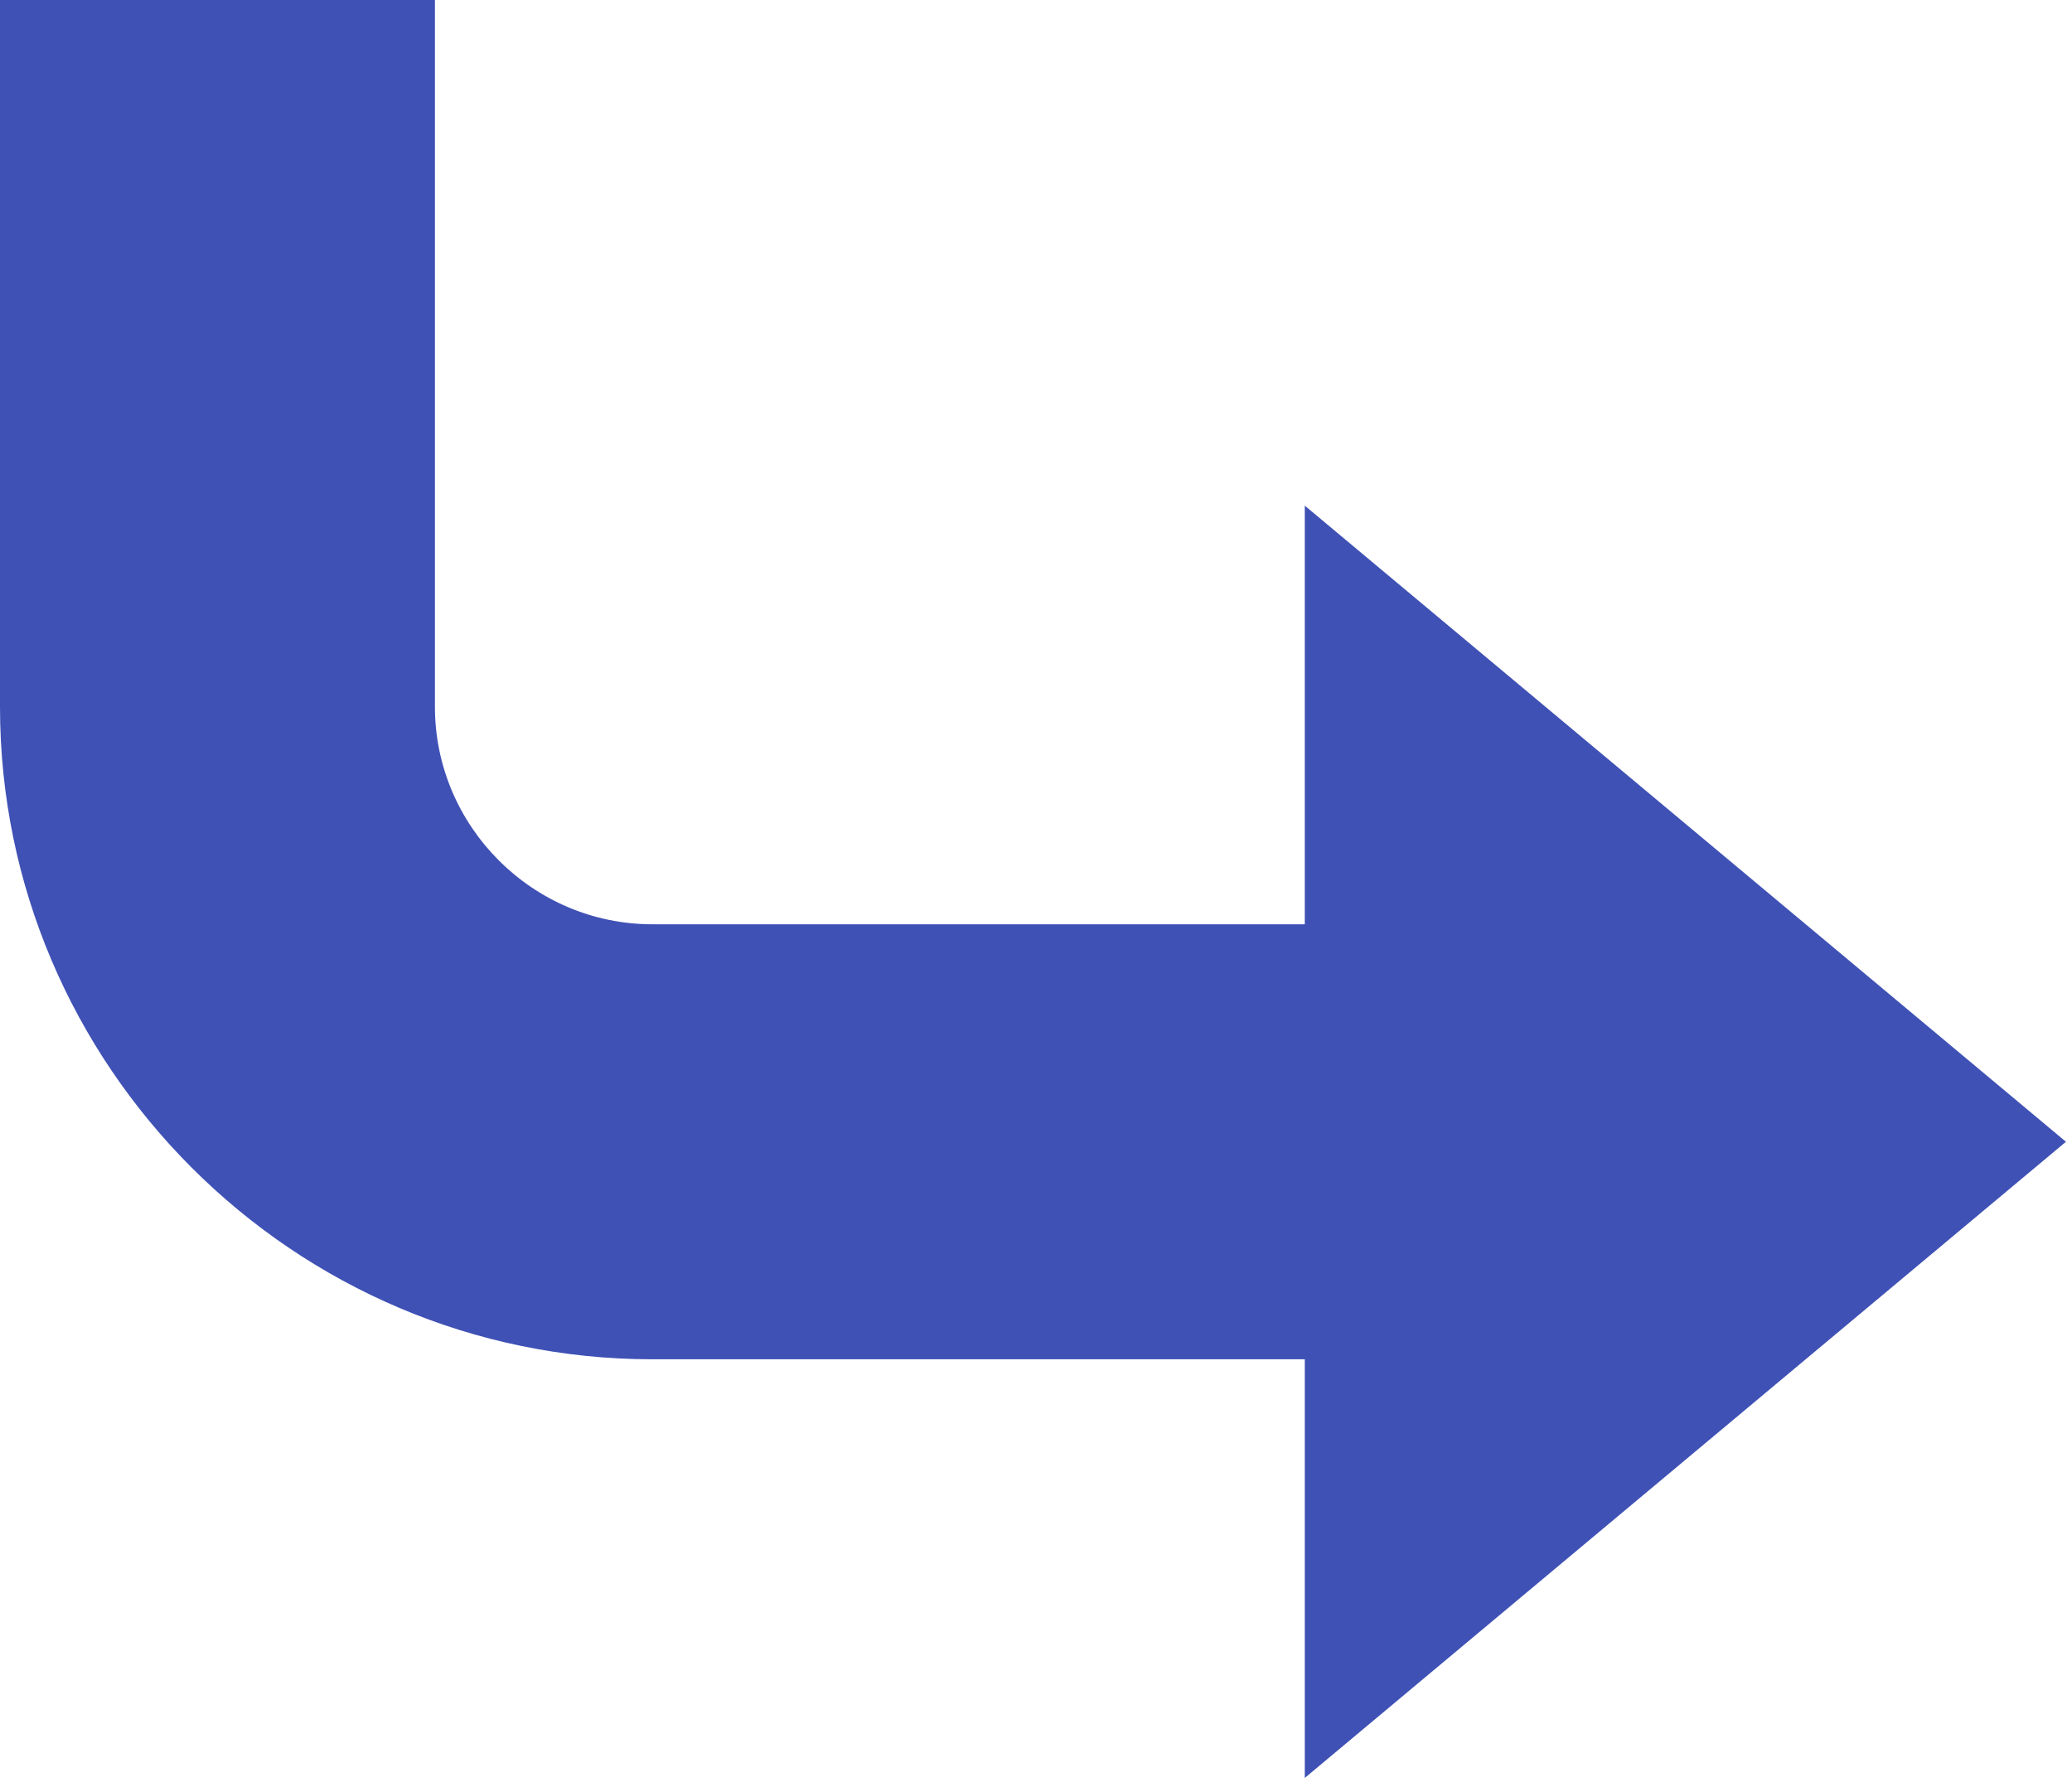 <?xml version="1.0" encoding="utf-8"?>
<!-- Generator: Adobe Illustrator 16.0.5, SVG Export Plug-In . SVG Version: 6.00 Build 0)  -->
<!DOCTYPE svg PUBLIC "-//W3C//DTD SVG 1.1//EN" "http://www.w3.org/Graphics/SVG/1.1/DTD/svg11.dtd">
<svg version="1.1" id="Layer_1" xmlns="http://www.w3.org/2000/svg" xmlns:xlink="http://www.w3.org/1999/xlink" x="0px" y="0px"
	 width="37.998px" height="32.859px" viewBox="0 0 37.998 32.859" enable-background="new 0 0 37.998 32.859" xml:space="preserve">
<path fill="#3F51B5" d="M37.887,20.937L23.928,9.272v7.677H11.964c-2.193,0-3.988-1.794-3.988-3.988V0H0v12.961
	c0,6.58,5.384,11.965,11.964,11.965h11.964v7.677L37.887,20.937z"/>
<g>
</g>
<g>
</g>
<g>
</g>
<g>
</g>
<g>
</g>
<g>
</g>
<g>
</g>
<g>
</g>
<g>
</g>
<g>
</g>
<g>
</g>
<g>
</g>
<g>
</g>
<g>
</g>
<g>
</g>
</svg>

